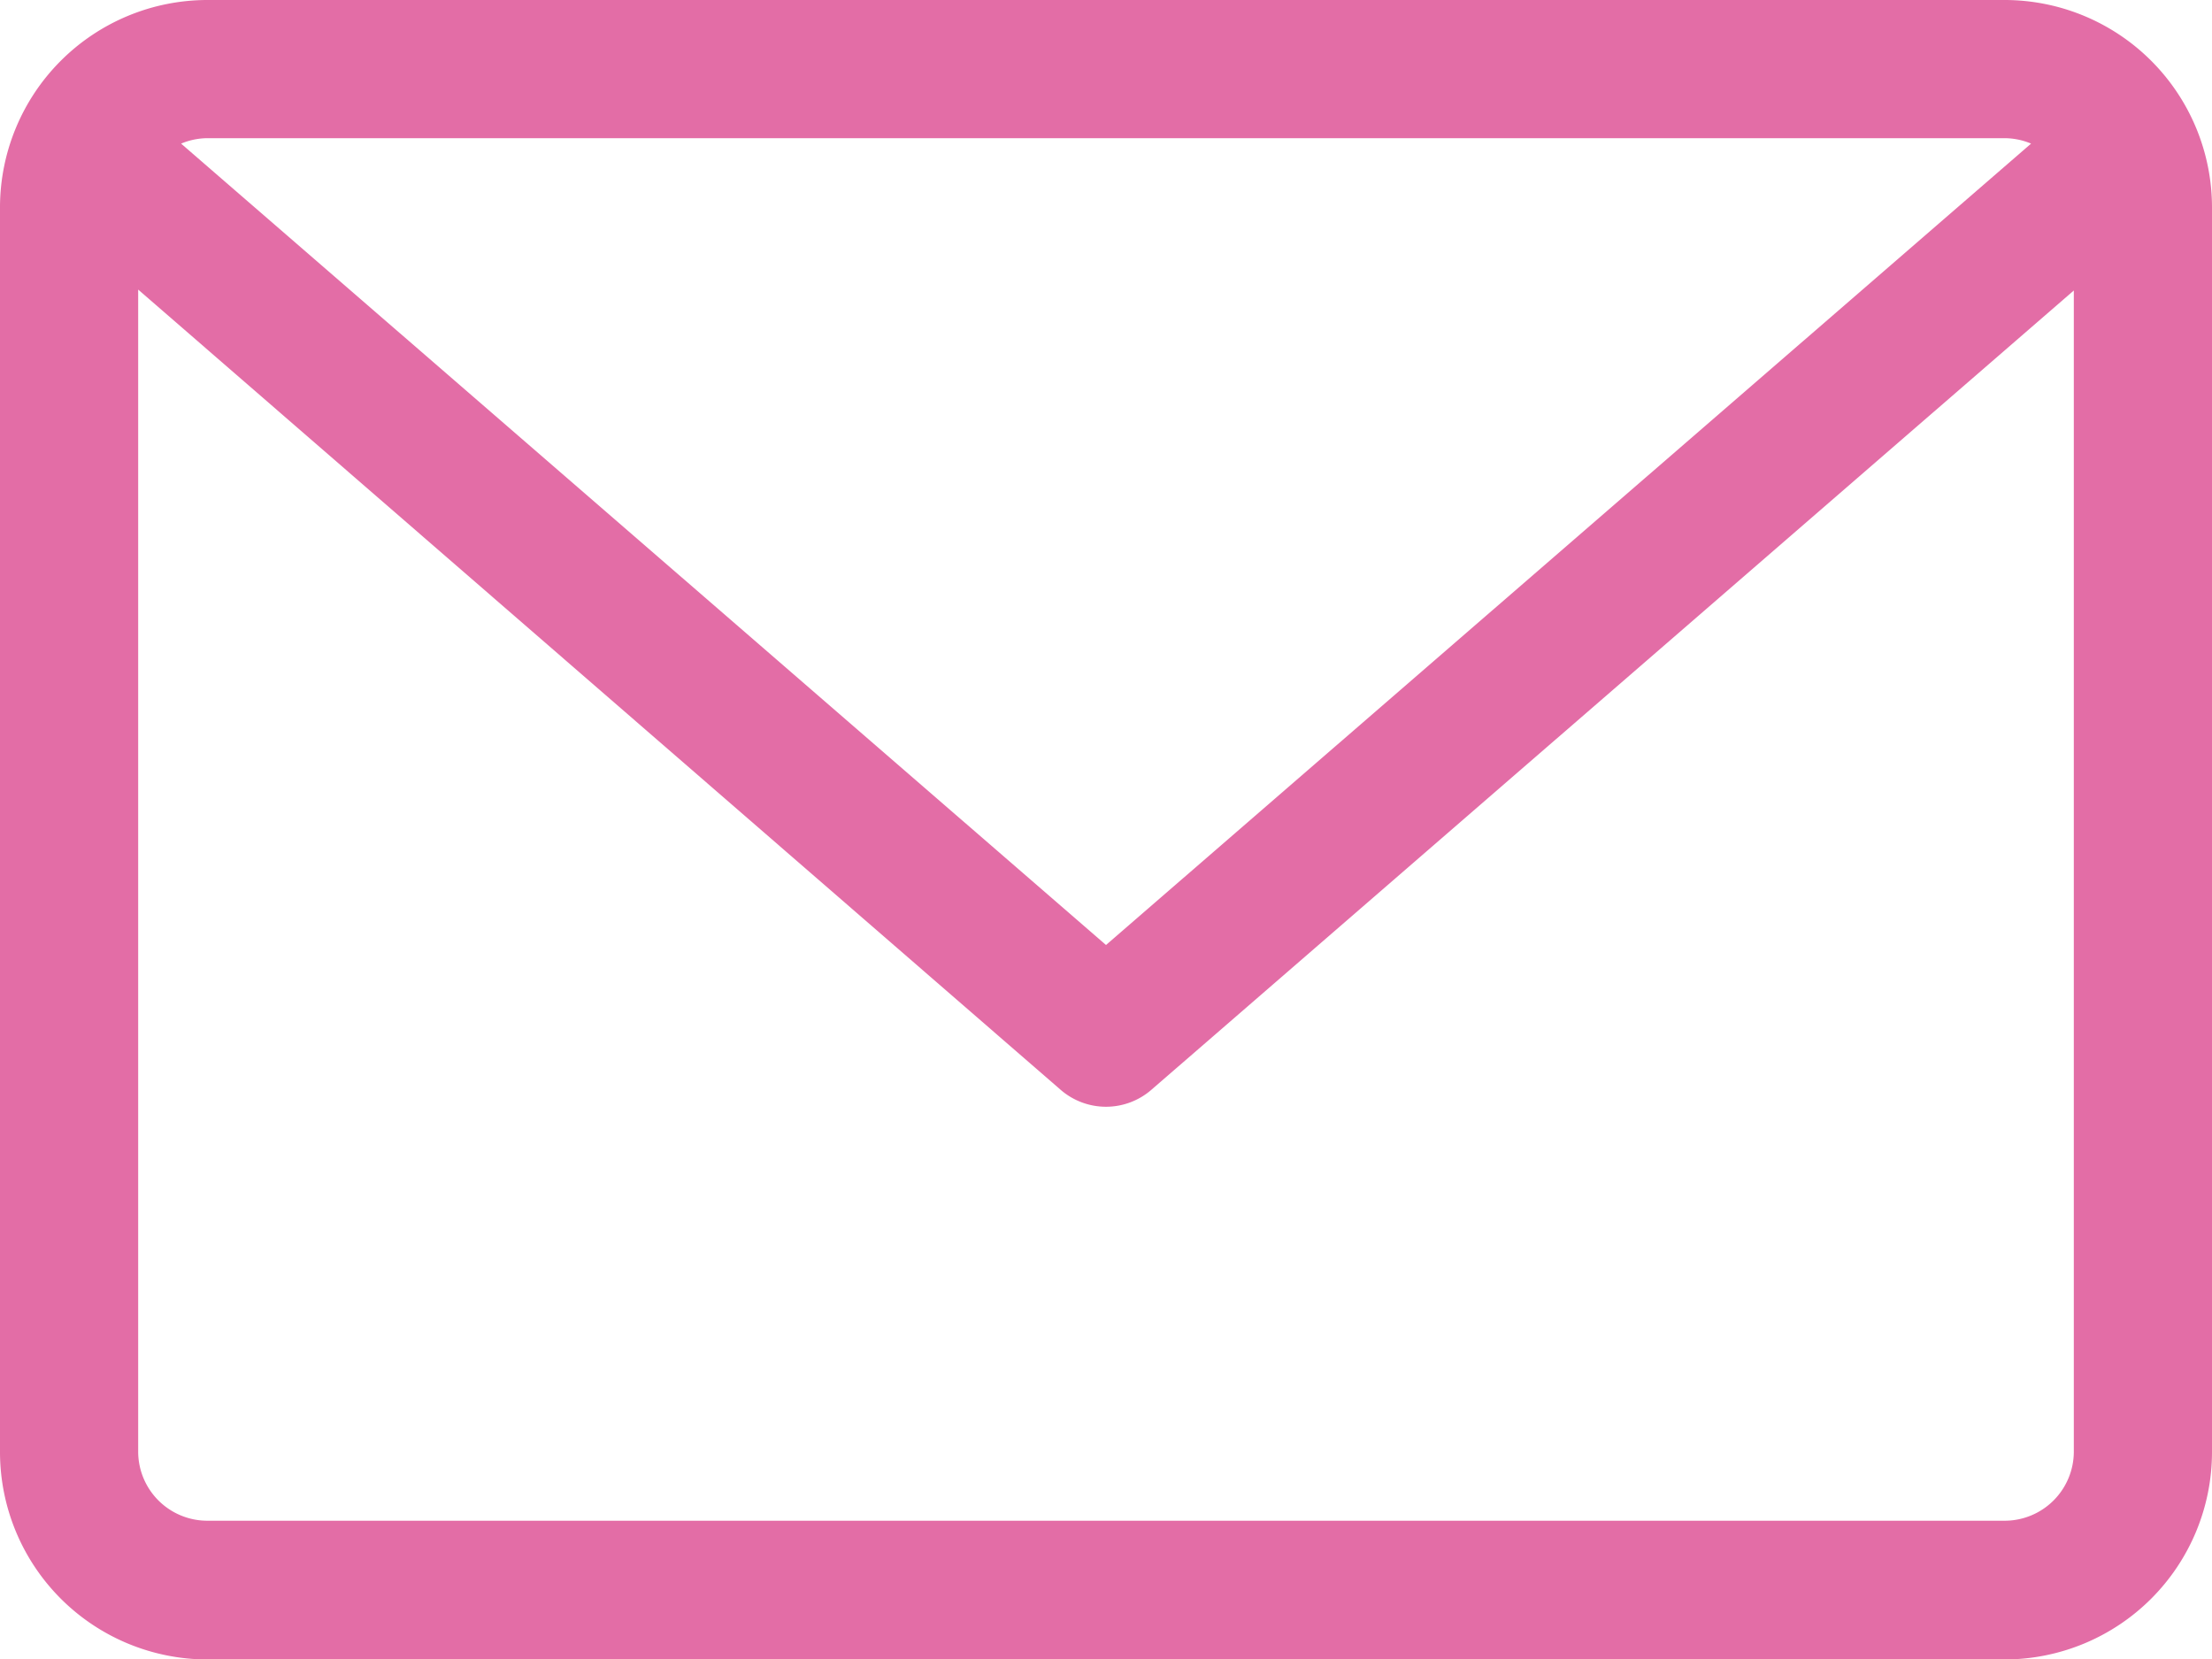 <svg xmlns="http://www.w3.org/2000/svg" width="12.214" height="9.161" viewBox="0 0 12.214 9.161"><defs><style>.a{fill:#e36da6;}</style></defs><path class="a" d="M11.069,59.882H1.145A1.146,1.146,0,0,0,0,61.027V67.9a1.146,1.146,0,0,0,1.145,1.145h9.924A1.146,1.146,0,0,0,12.214,67.9V61.027A1.146,1.146,0,0,0,11.069,59.882Zm0,.763a.38.38,0,0,1,.146.03L6.107,65.1,1,60.675a.38.38,0,0,1,.146-.03Zm0,7.634H1.145A.382.382,0,0,1,.763,67.9V61.481L5.857,65.9a.382.382,0,0,0,.5,0l5.094-4.414V67.9A.382.382,0,0,1,11.069,68.279Z" transform="translate(0 -59.882)"/></svg>